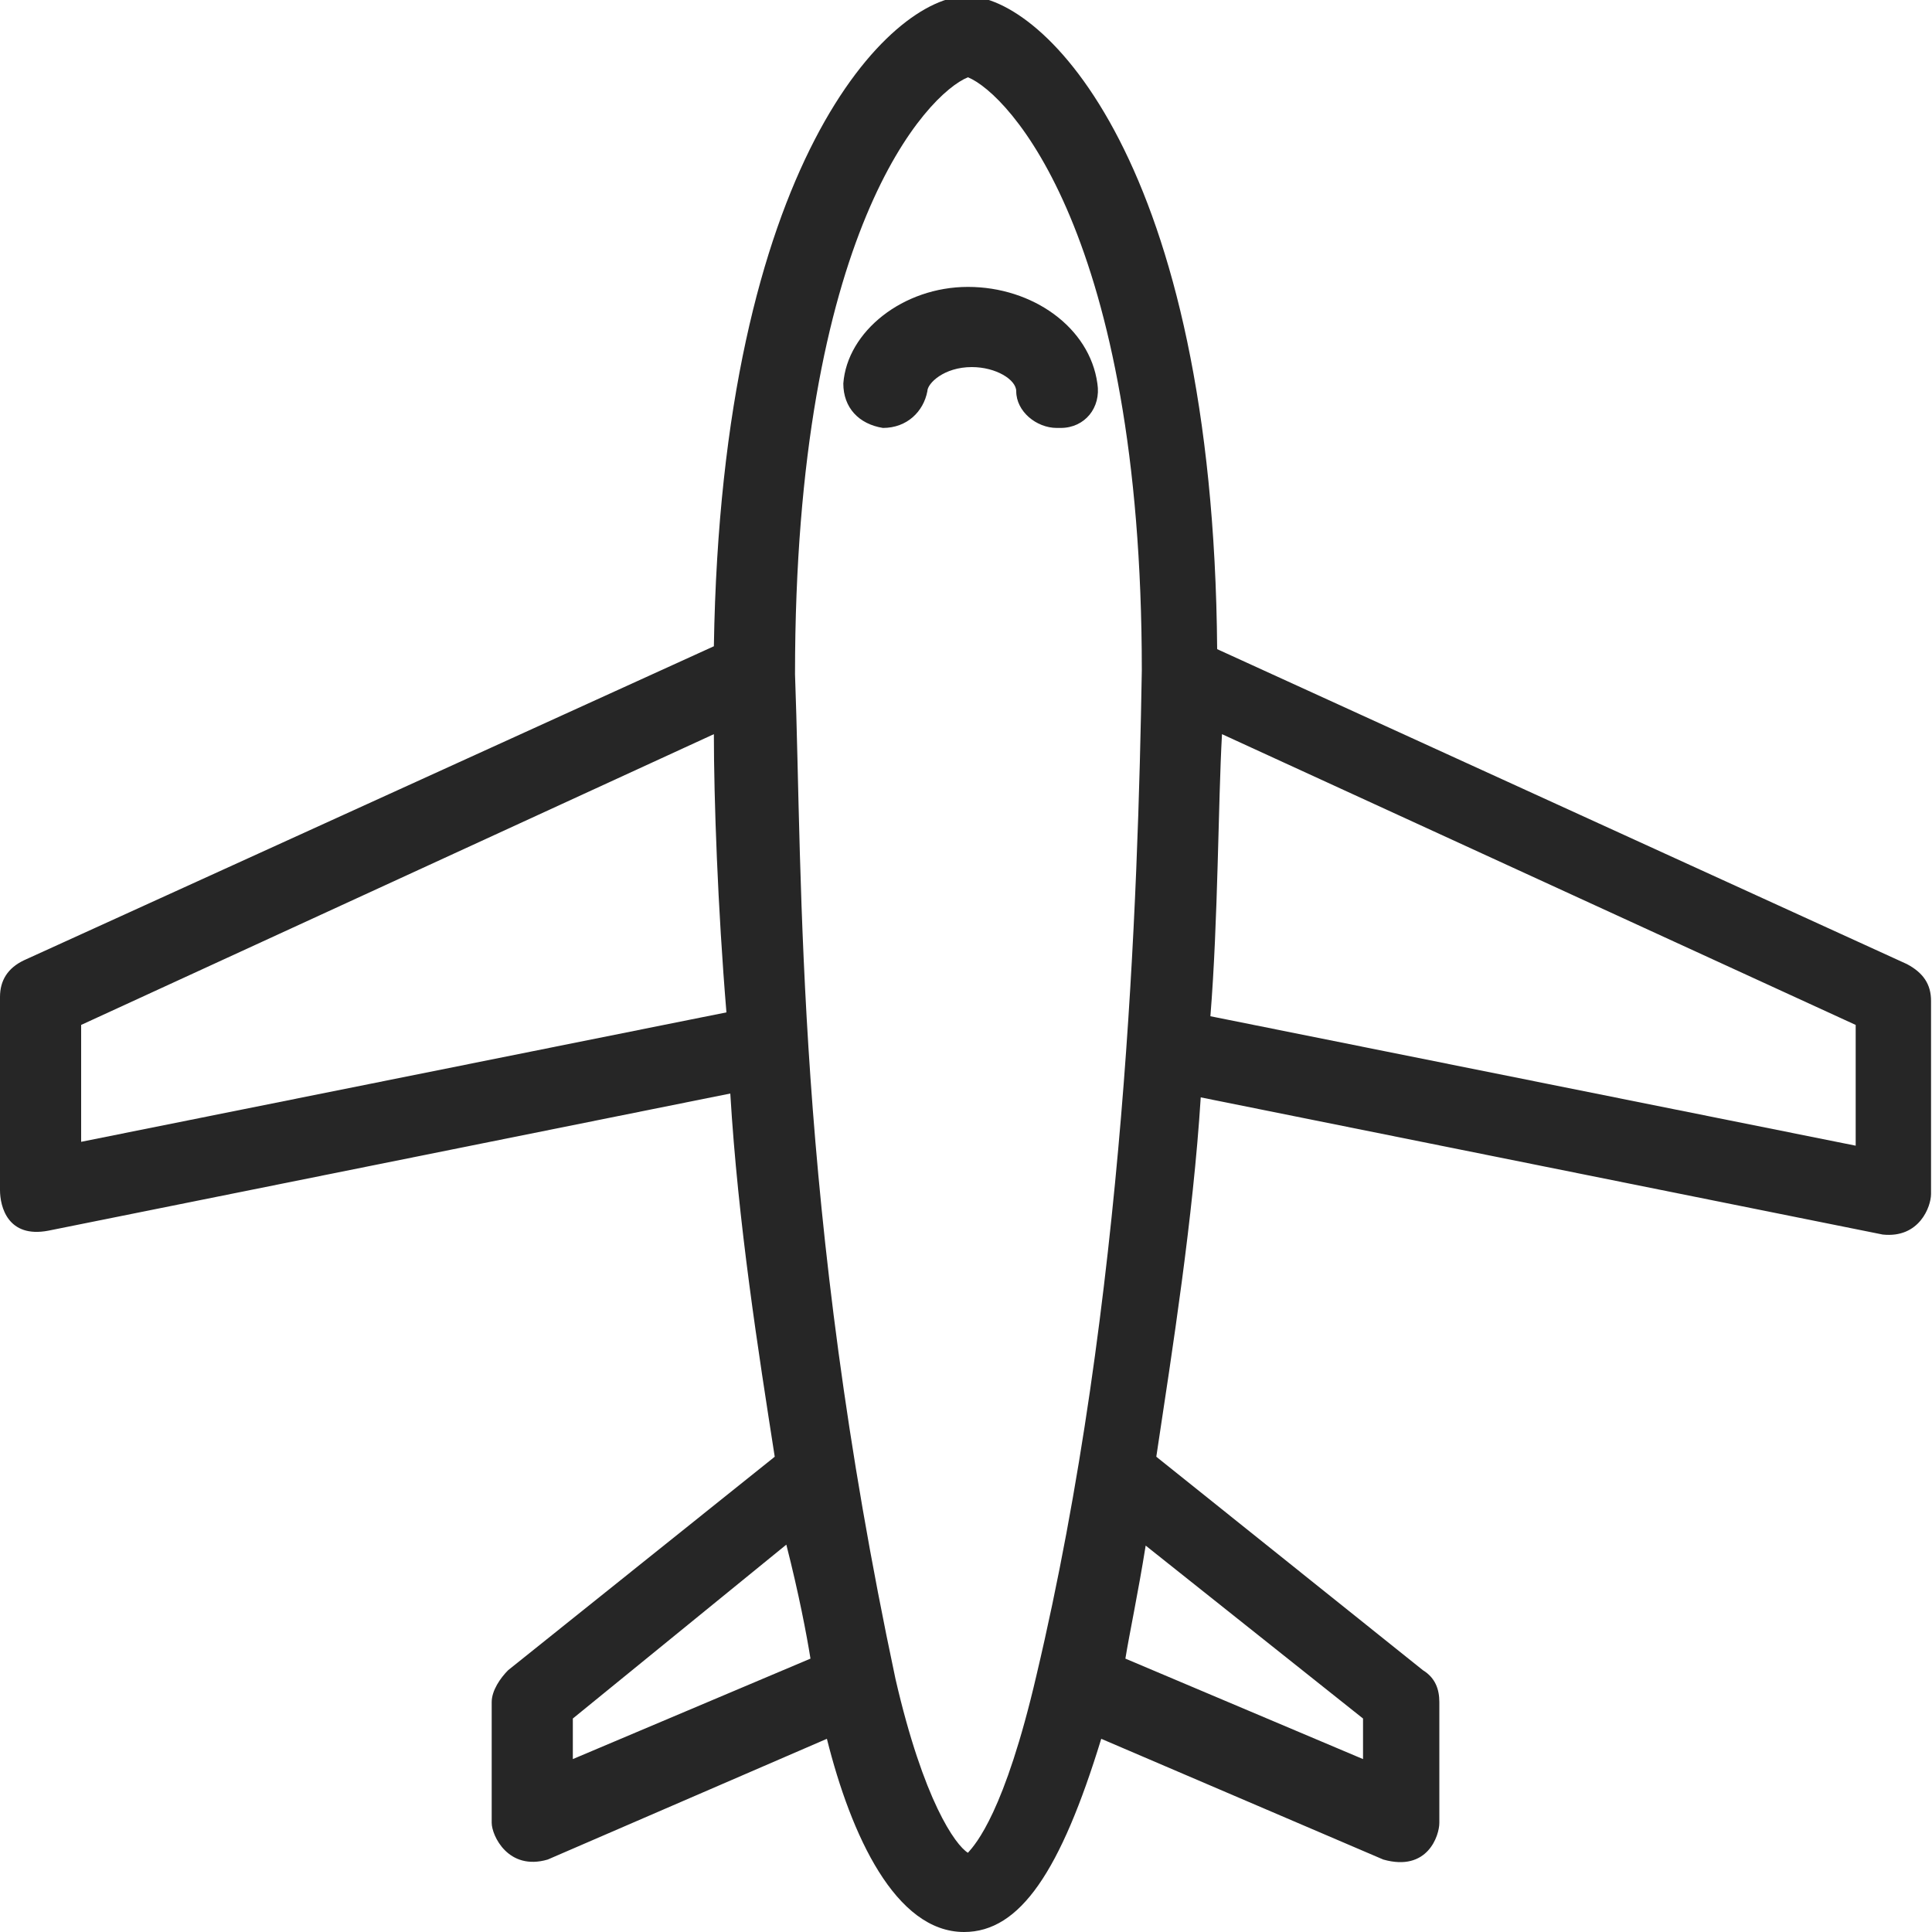 <?xml version="1.0" encoding="utf-8"?>
<!-- Generator: Adobe Illustrator 22.0.0, SVG Export Plug-In . SVG Version: 6.00 Build 0)  -->
<svg version="1.1" id="Слой_1" xmlns="http://www.w3.org/2000/svg" xmlns:xlink="http://www.w3.org/1999/xlink" x="0px" y="0px"
	 viewBox="0 0 200 200" style="enable-background:new 0 0 200 200;" xml:space="preserve">
<style type="text/css">
	.st0{fill:#262626;}
</style>
<g>
	<path class="st0" d="M5,127.4l70.6-14.2c0.8,13.4,2.9,26.7,4.6,37.6l-27.6,22.1c-0.8,0.8-1.7,2.1-1.7,3.3v12.5c0,1.3,1.7,5,5.8,3.8
		L85.6,180c2.5,10,7.1,20,14.2,20c5.8,0,10-6.3,14.2-20l29.2,12.5c4.6,1.3,5.8-2.5,5.8-3.8v-12.5c0-1.3-0.4-2.5-1.7-3.3l-27.6-22.1
		c1.7-11.3,3.8-24.6,4.6-37.2l70.6,14.2c3.8,0.4,5-2.9,5-4.2v-20c0-1.7-0.8-2.9-2.5-3.8l-71.4-32.6c-0.4-50.5-18-67.6-25.9-67.6
		S74.7,16.8,73.9,66.9L2.5,99.4c-1.7,0.8-2.5,2.1-2.5,3.8v20C0,124.9,0.8,128.2,5,127.4z M126.5,76l65.6,30.1v12.5l-66.8-13.4
		C126.1,95.3,126.1,83.1,126.5,76z M141.1,177.9v4.2l-24.6-10.4c0.4-2.5,1.3-6.7,2.1-11.7L141.1,177.9z M100.2,8
		c4.2,1.7,18,16.3,18,61.4c-0.4,23.4-1.7,65.1-10.9,104c-3.3,14.2-6.3,17.5-7.1,18.4c-1.3-0.8-4.6-5.4-7.5-18
		c-10.4-48.9-9.6-82.3-10.4-104C82.3,23.9,96,9.7,100.2,8z M83.9,171.7l-24.6,10.4v-4.2l22.1-18C82.7,165,83.5,169.2,83.9,171.7z
		 M8.4,106.1L73.9,76c0,6.7,0.4,18,1.3,28.8L8.4,118.2V106.1z"/>
	<path class="st0" d="M91.4,44.3c2.5,0,4.2-1.7,4.6-3.8c0-0.8,1.7-2.5,4.6-2.5c2.5,0,4.6,1.3,4.6,2.5c0,2.1,2.1,3.8,4.2,3.8
		c0,0,0,0,0.4,0c2.5,0,4.2-2.1,3.8-4.6c-0.8-5.8-6.7-10-13.4-10s-12.5,4.6-12.9,10C87.3,42.2,88.9,43.9,91.4,44.3z"/>
</g>
</svg>
